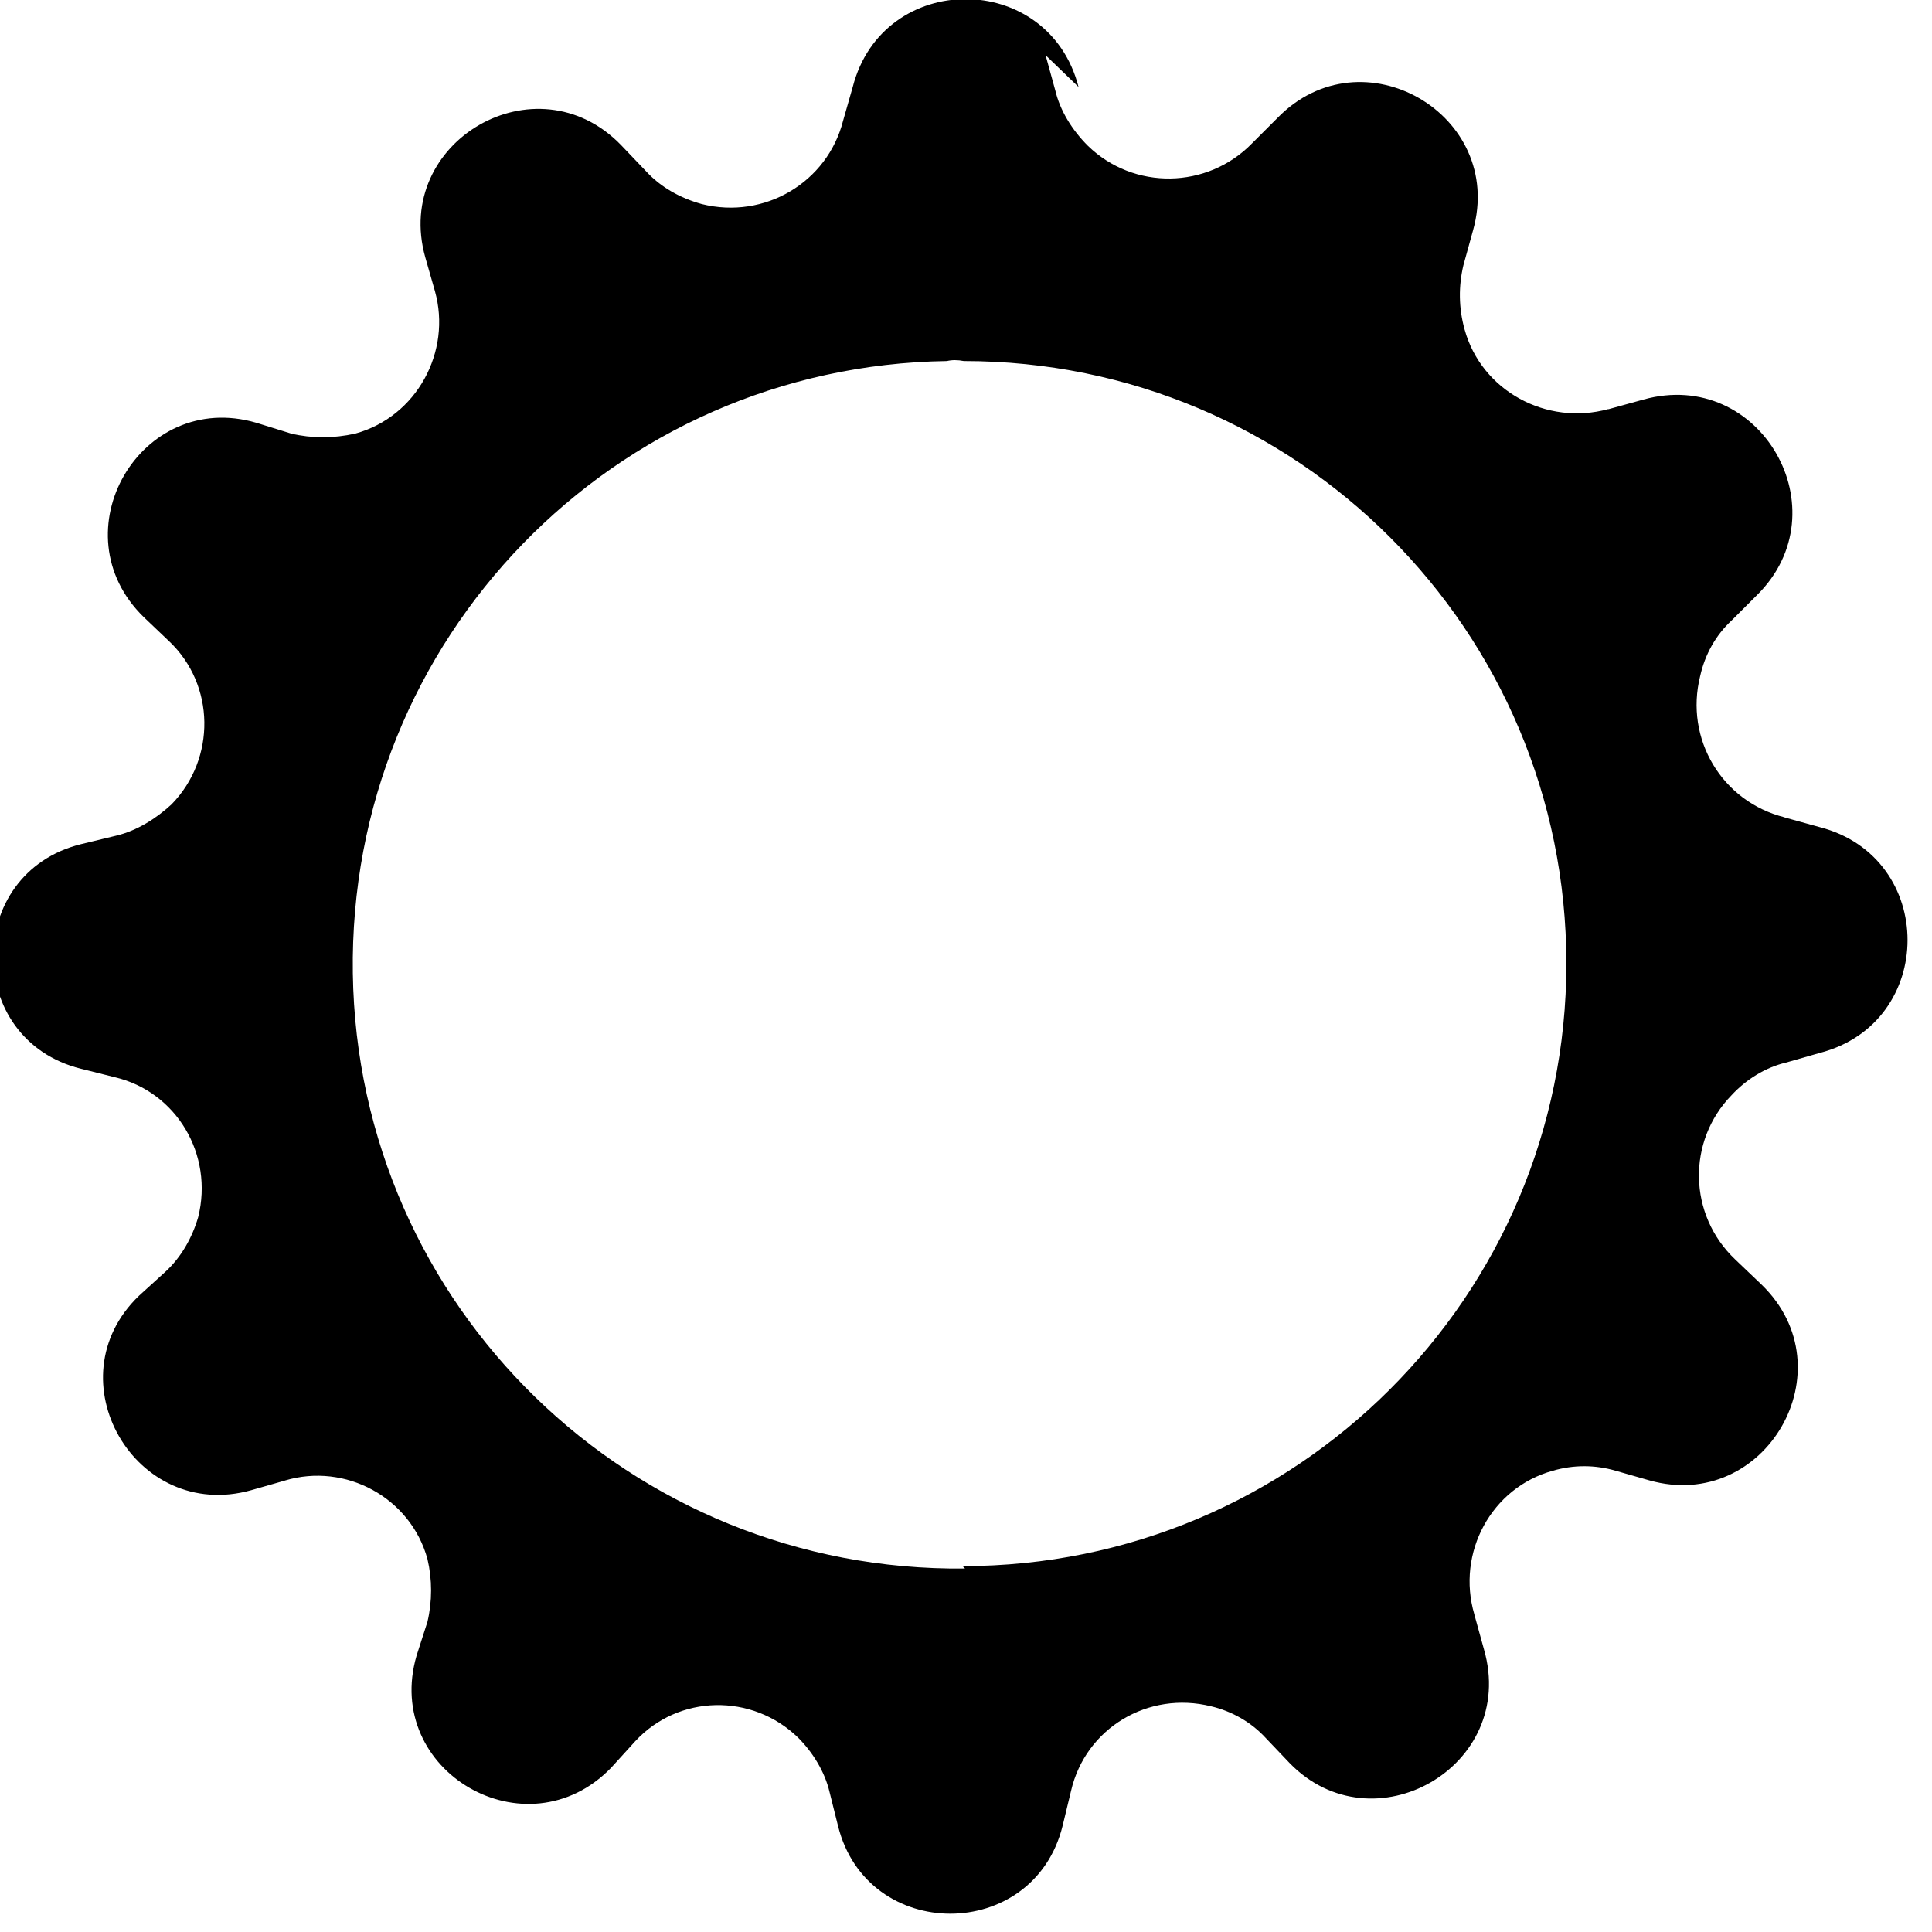 <svg viewBox="0 0 16 16" xmlns="http://www.w3.org/2000/svg"><path d="M8.932.72c-.25-.97-1.62-.97-1.87 0l-.08.28v0c-.13.51-.65.82-1.17.69 -.18-.05-.34-.14-.46-.27l-.21-.22c-.7-.72-1.89-.03-1.62.931l.08.28v0c.14.5-.15 1.04-.66 1.18 -.18.04-.36.04-.53 0l-.29-.09c-.96-.28-1.65.91-.931 1.61l.21.2h0c.38.36.39.97.02 1.35 -.13.12-.29.22-.46.26l-.29.07c-.97.24-.97 1.62 0 1.86l.28.07v0c.51.12.82.64.69 1.16 -.05.17-.14.33-.27.45l-.22.2c-.719.69-.03 1.88.93 1.61l.28-.08H2.36c.5-.15 1.04.14 1.18.65 .04.17.04.35 0 .52l-.09.28c-.28.96.91 1.65 1.61.93l.2-.22v0c.36-.39.97-.4 1.35-.03 .12.12.22.28.26.45l.07.28c.24.97 1.62.97 1.86 0l.07-.29v0c.12-.52.64-.83 1.16-.7 .17.04.33.13.45.26l.2.21c.69.71 1.888.03 1.61-.94l-.08-.29v-.001c-.15-.51.14-1.05.65-1.19 .17-.05.35-.05.52 0l.28.08c.96.27 1.65-.92.93-1.62l-.22-.21h0c-.39-.37-.4-.98-.03-1.36 .12-.13.28-.23.45-.27l.28-.08c.97-.25.97-1.62 0-1.87l-.29-.08 0-.001c-.52-.13-.83-.65-.7-1.17 .04-.18.13-.34.26-.46l.21-.21c.71-.7.03-1.89-.94-1.62l-.29.08 -.001-.001c-.51.14-1.05-.15-1.19-.66 -.05-.18-.05-.36-.01-.53l.08-.29c.27-.96-.92-1.65-1.62-.931l-.21.21v0c-.37.38-.98.39-1.36.02 -.13-.13-.23-.29-.27-.46l-.08-.29Zm-.94 12.27v0c-2.77.03-5.03-2.17-5.07-4.93 -.04-2.77 2.16-5.03 4.92-5.07 .04-.01.09-.01.14 0v0c2.76 0 4.99 2.23 4.99 4.99 0 2.76-2.24 4.99-5 4.99Z"/></svg>